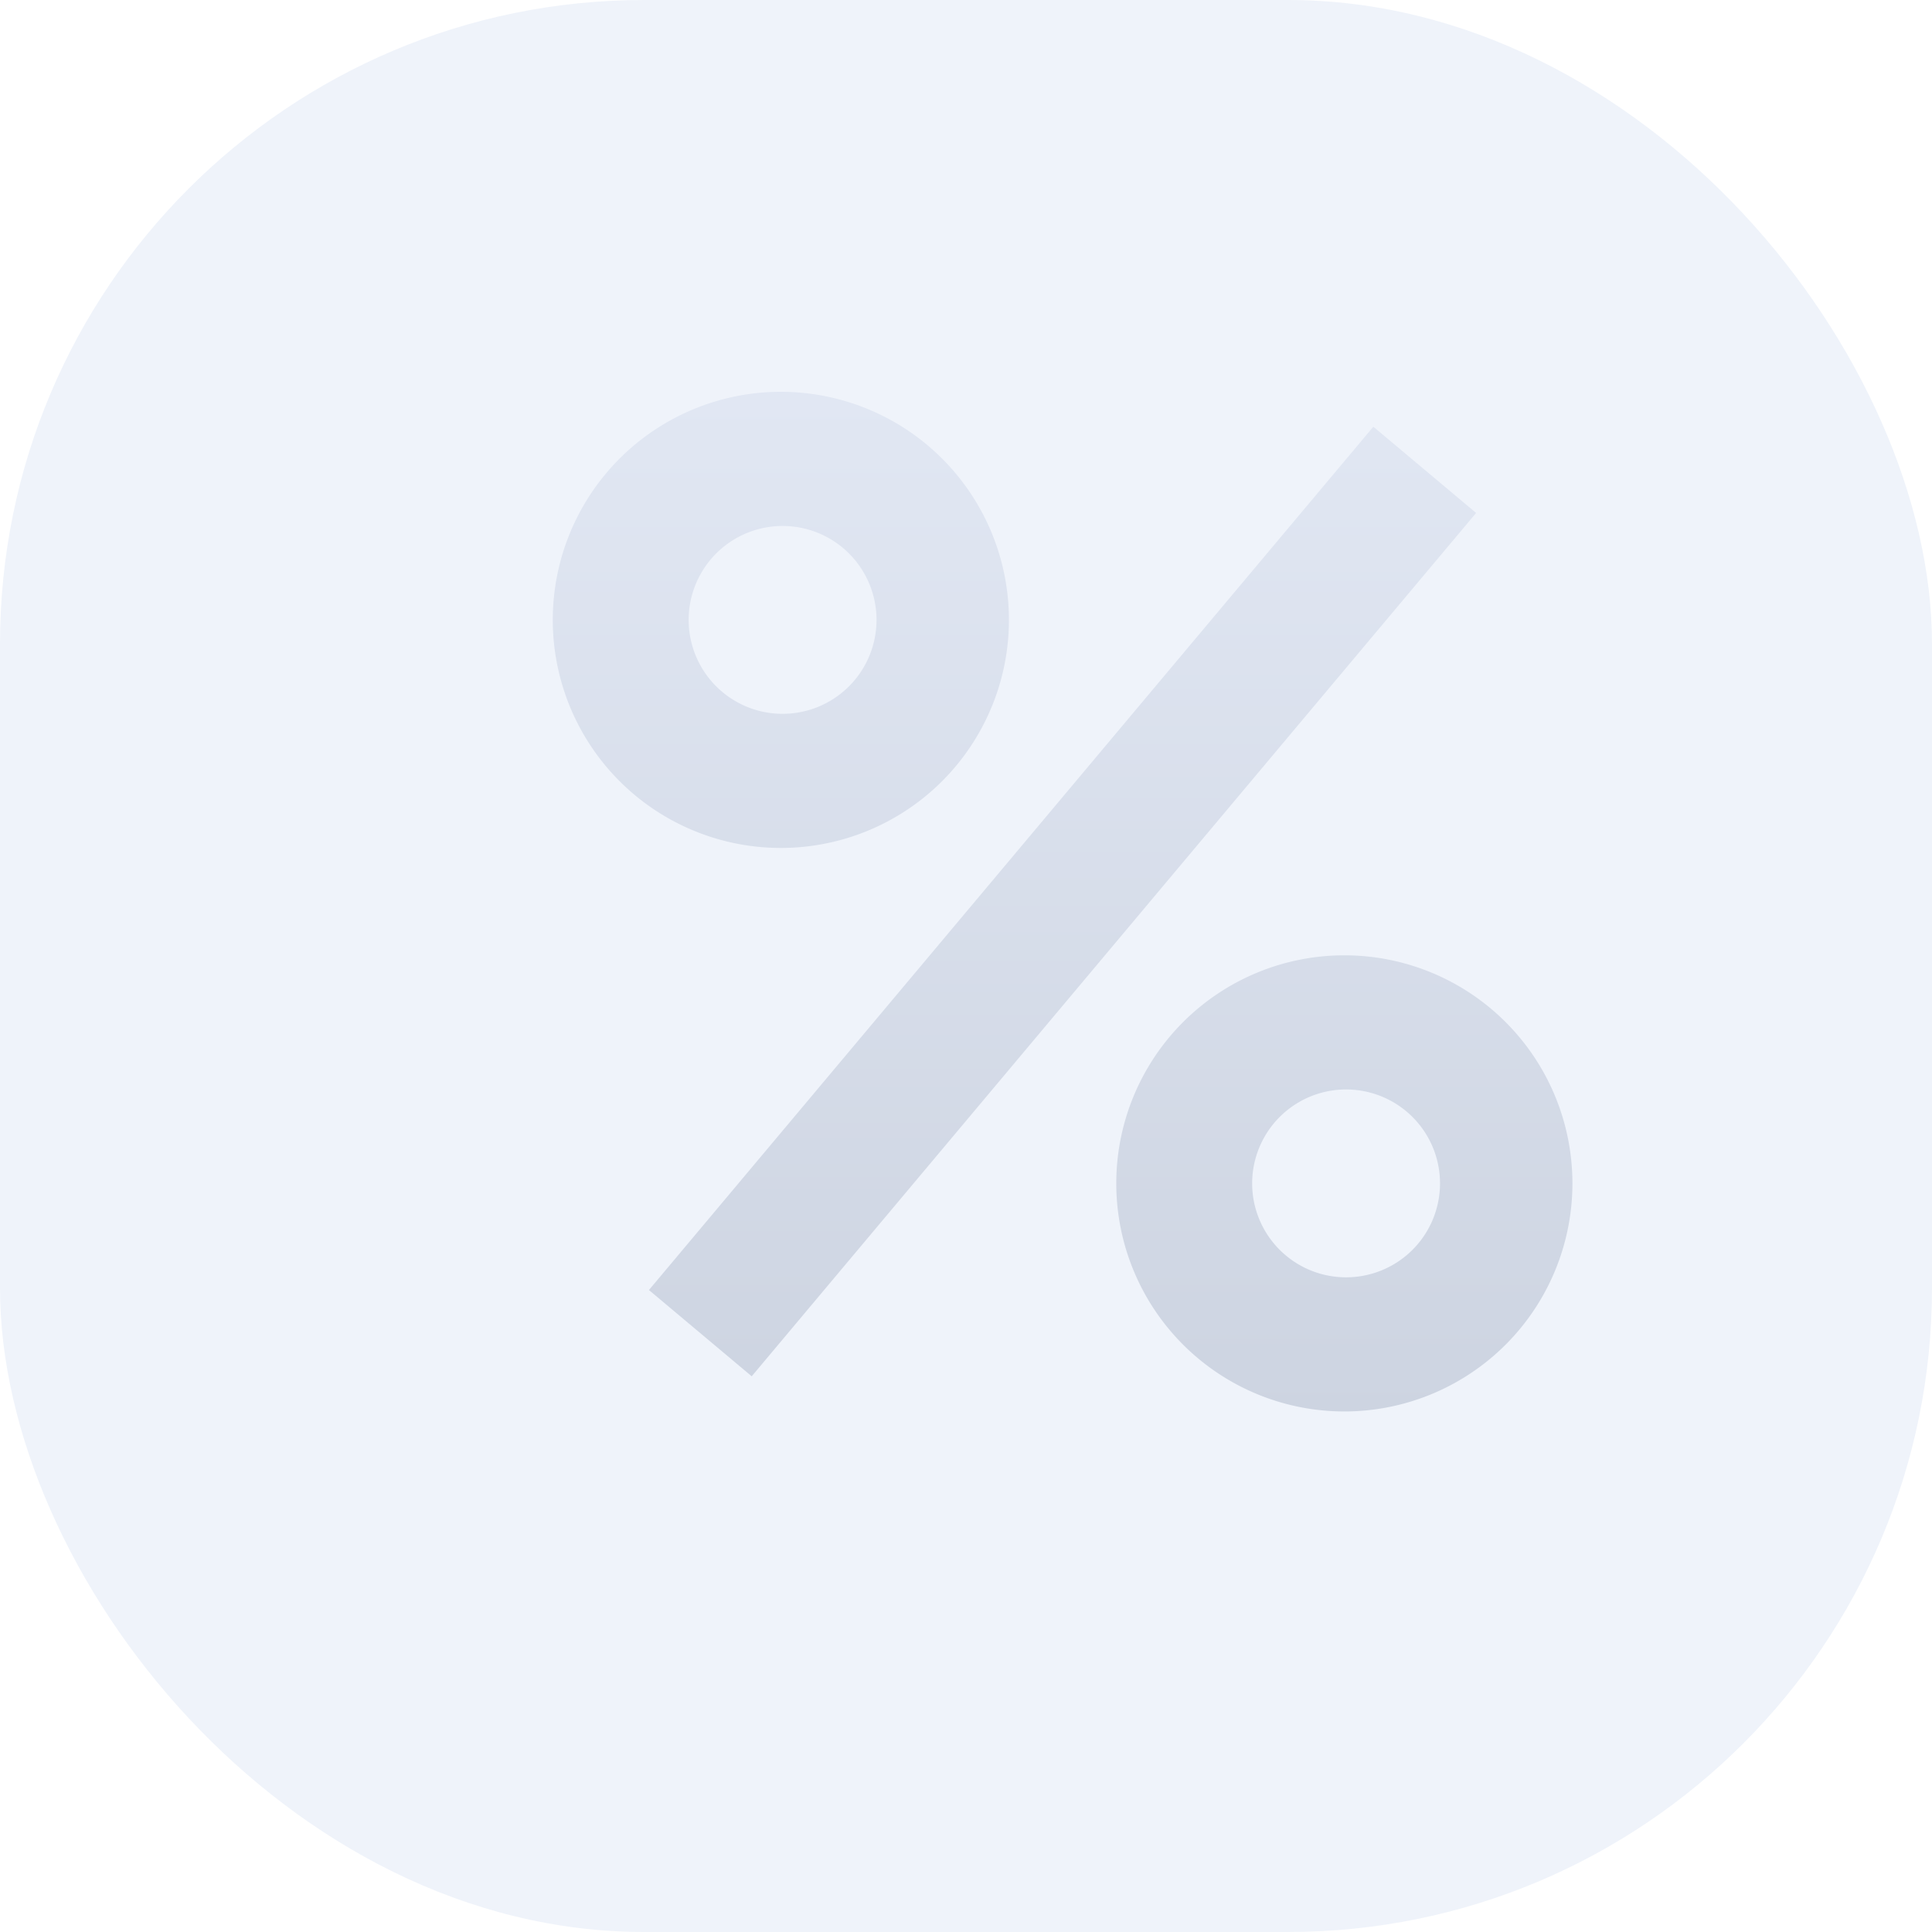 <svg xmlns="http://www.w3.org/2000/svg" width="60" height="60" fill="none"><rect width="60" height="60" fill="#EFF3FA" rx="20"/><g filter="url(#a)"><path fill="url(#b)" fill-rule="evenodd" d="M21.25 28.334a7.083 7.083 0 1 0 0-14.166 7.083 7.083 0 0 0 0 14.166Zm0-4.166a2.917 2.917 0 1 0 0-5.833 2.917 2.917 0 0 0 0 5.833Z" clip-rule="evenodd"/><path fill="url(#c)" fill-rule="evenodd" d="M38.75 45.834a7.083 7.083 0 1 0 0-14.166 7.083 7.083 0 0 0 0 14.166Zm0-4.166a2.917 2.917 0 1 0 0-5.833 2.917 2.917 0 0 0 0 5.833Z" clip-rule="evenodd"/><path fill="url(#d)" d="m39.65 15.252 3.192 2.678-22.497 26.812-3.192-2.679L39.65 15.252Z"/></g><defs><linearGradient id="b" x1="30" x2="30" y1="14.168" y2="46.123" gradientUnits="userSpaceOnUse"><stop stop-color="#E1E7F3"/><stop offset="1" stop-color="#CDD4E1"/></linearGradient><linearGradient id="c" x1="30" x2="30" y1="14.168" y2="46.123" gradientUnits="userSpaceOnUse"><stop stop-color="#E1E7F3"/><stop offset="1" stop-color="#CDD4E1"/></linearGradient><linearGradient id="d" x1="30" x2="30" y1="14.168" y2="46.123" gradientUnits="userSpaceOnUse"><stop stop-color="#E1E7F3"/><stop offset="1" stop-color="#CDD4E1"/></linearGradient><filter id="a" width="34.667" height="33.667" x="14.167" y="12.168" color-interpolation-filters="sRGB" filterUnits="userSpaceOnUse"><feFlood flood-opacity="0" result="BackgroundImageFix"/><feBlend in="SourceGraphic" in2="BackgroundImageFix" result="shape"/><feColorMatrix in="SourceAlpha" result="hardAlpha" values="0 0 0 0 0 0 0 0 0 0 0 0 0 0 0 0 0 0 127 0"/><feOffset dx="3" dy="-2"/><feGaussianBlur stdDeviation="12.25"/><feComposite in2="hardAlpha" k2="-1" k3="1" operator="arithmetic"/><feColorMatrix values="0 0 0 0 0.708 0 0 0 0 0.757 0 0 0 0 0.846 0 0 0 1 0"/><feBlend in2="shape" result="effect1_innerShadow_603_6401"/></filter></defs></svg>